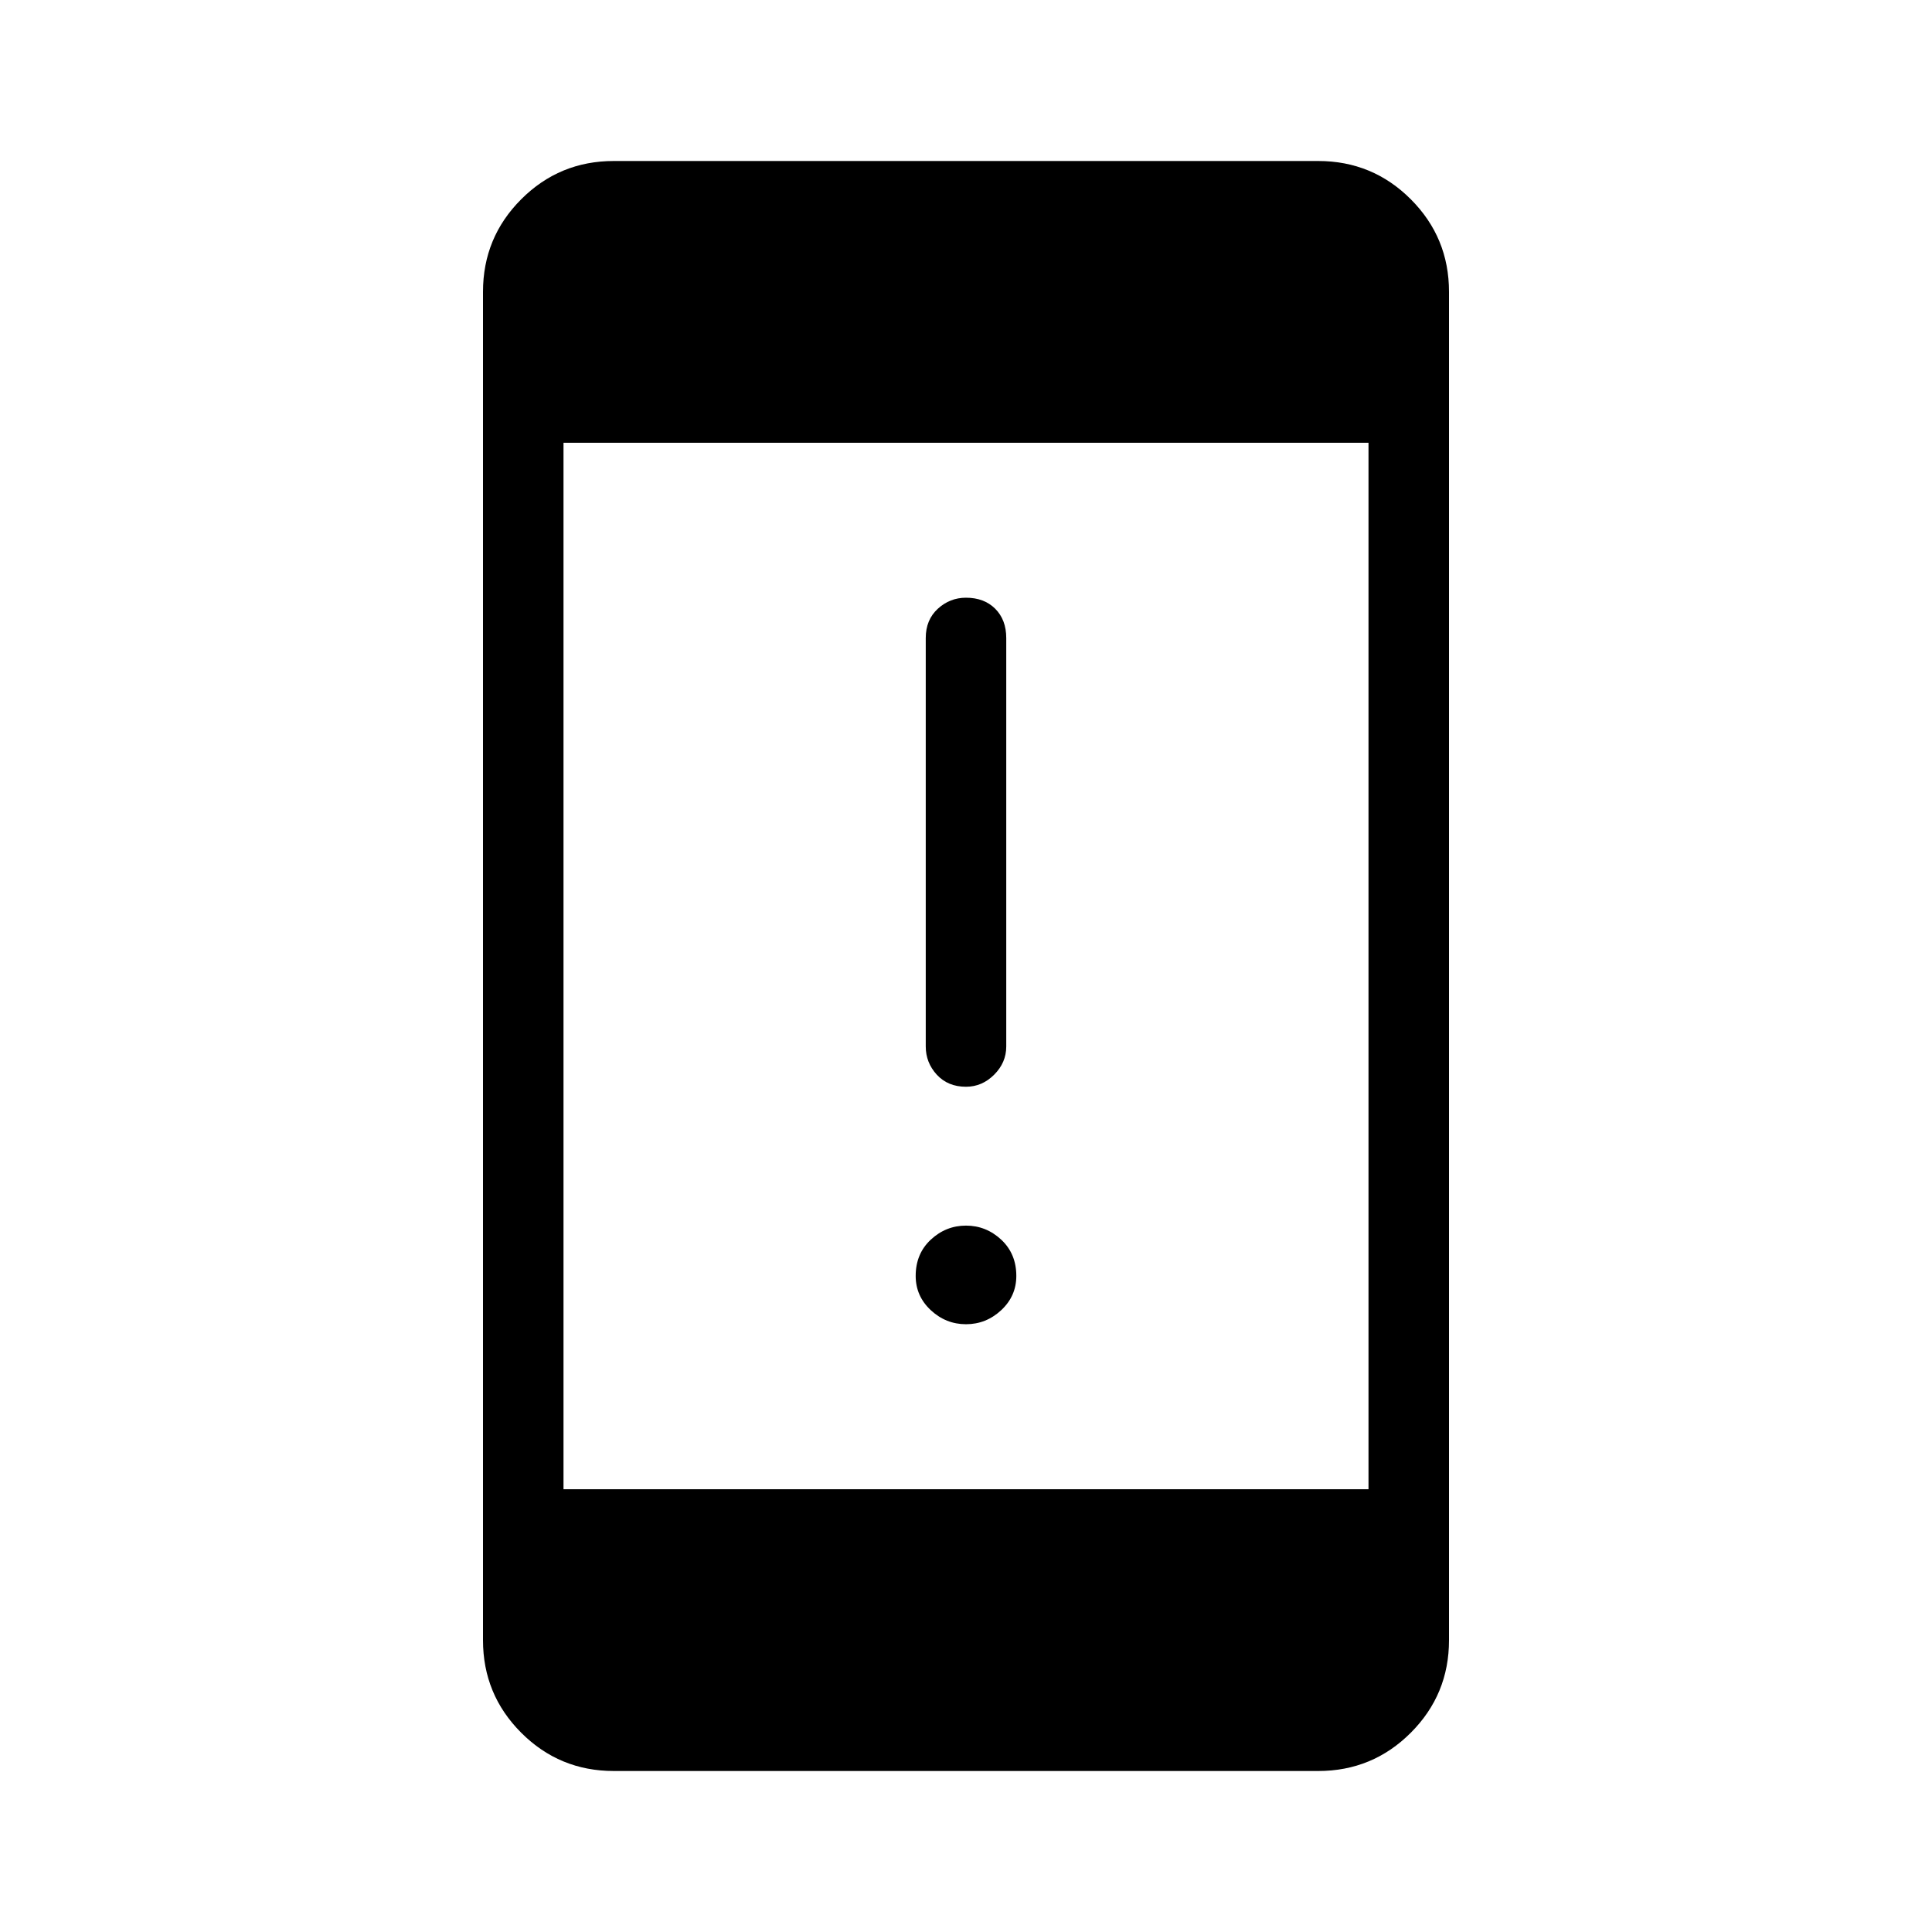 <svg xmlns="http://www.w3.org/2000/svg" height="24" width="24"><path d="M12 13.5q-.225 0-.363-.15-.137-.15-.137-.35V7.925q0-.225.15-.363.15-.137.35-.137.225 0 .363.137.137.138.137.363V13q0 .2-.15.35-.15.15-.35.15Zm0 2.95q-.25 0-.438-.175-.187-.175-.187-.425 0-.275.187-.45.188-.175.438-.175t.438.175q.187.175.187.45 0 .25-.187.425-.188.175-.438.175ZM7.625 22q-.675 0-1.15-.475Q6 21.05 6 20.375V3.625q0-.675.475-1.15Q6.95 2 7.625 2h8.75q.675 0 1.15.475.475.475.475 1.15v16.75q0 .675-.475 1.15-.475.475-1.15.475ZM7 18.5h10v-13H7Z"/></svg>